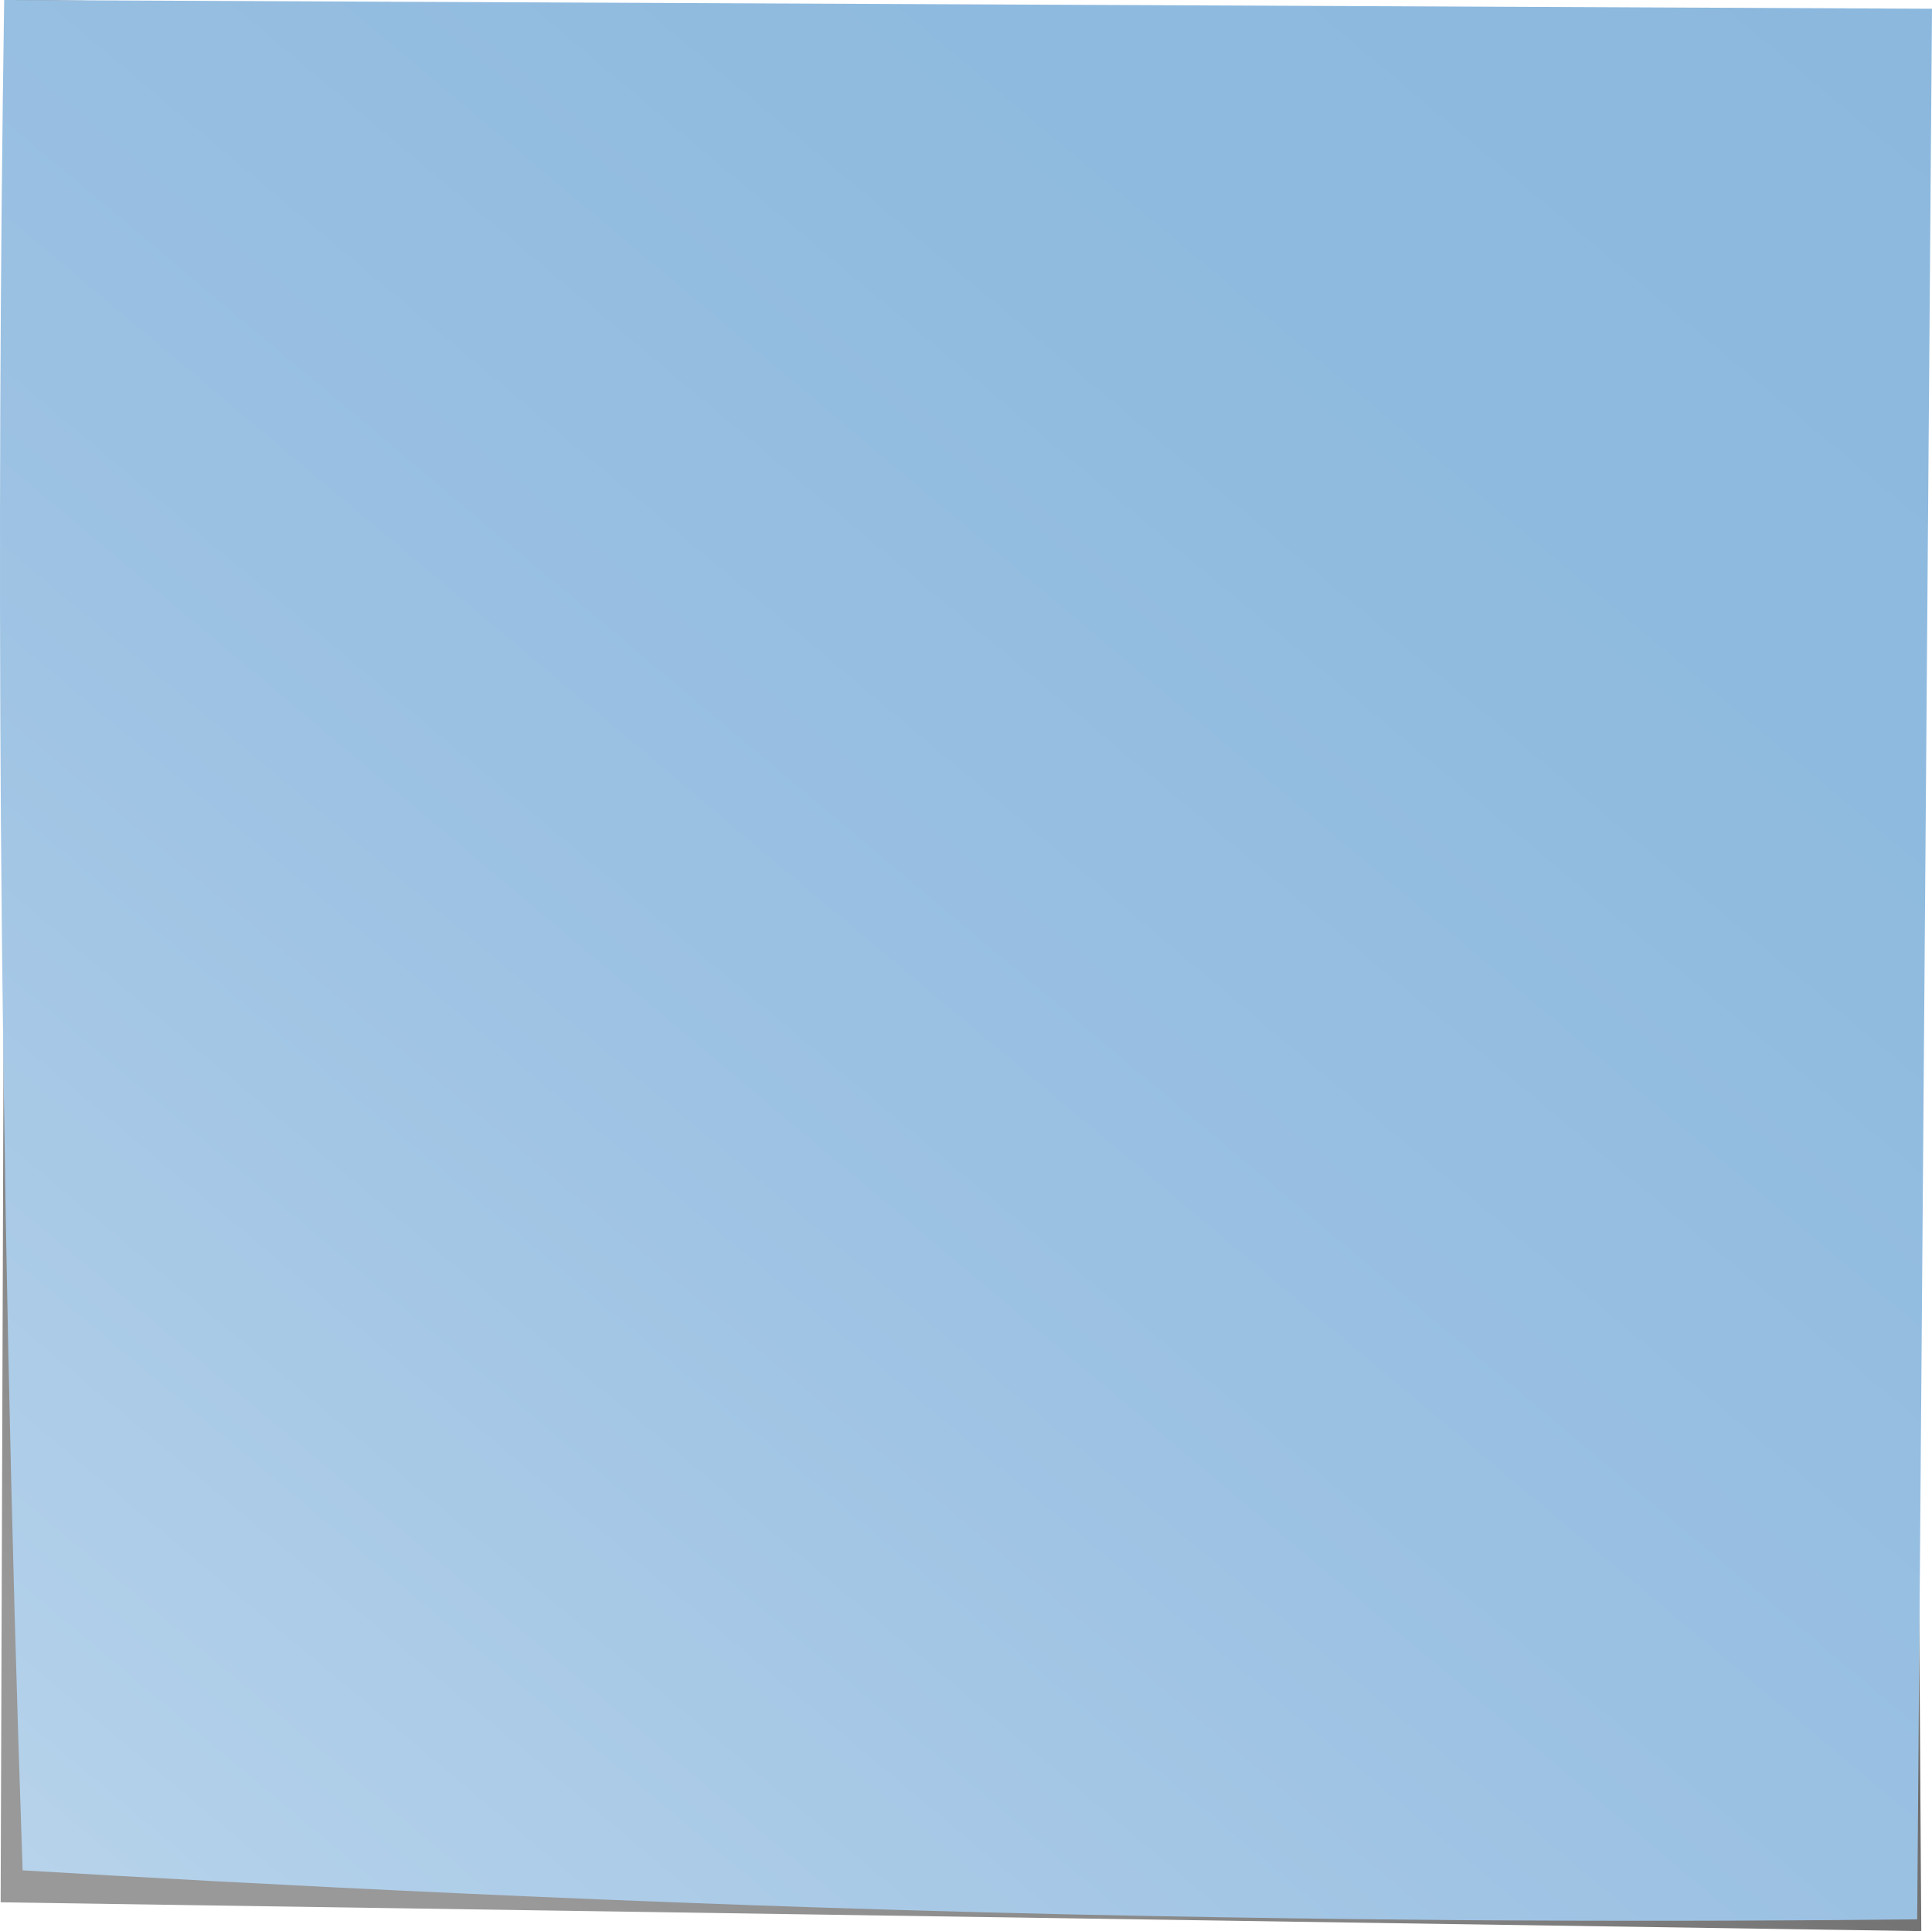 <svg xmlns="http://www.w3.org/2000/svg" xmlns:xlink="http://www.w3.org/1999/xlink" viewBox="0 0 420.14 420">
    <defs>
        <style>
            .cls-1 {
                isolation: isolate;
            }

            .cls-2 {
                fill: url(#linear-gradient);
            }

            .cls-3 {
                fill: url(#linear-gradient-2);
            }
        </style>
        <linearGradient id="linear-gradient" x1="7058.44" y1="7443.03" x2="7339.57" y2="6956.09"
            gradientUnits="userSpaceOnUse">
            <stop offset="0.1" stop-color="#555" stop-opacity="0.6" />
            <stop offset="0.5" stop-color="#3b3939" stop-opacity="0.81" />
            <stop offset="0.76" stop-color="#231f20" />
        </linearGradient>
        <linearGradient id="linear-gradient-2" x1="7016.46" y1="7414.89" x2="7387.39" y2="6972.85"
            gradientUnits="userSpaceOnUse">
            <stop offset="0" stop-color="#b7d3eb" />
            <stop offset="0.07" stop-color="#b1cfe9" />
            <stop offset="0.39" stop-color="#9dc2e3" />
            <stop offset="0.7" stop-color="#90bbdf" />
            <stop offset="1" stop-color="#8cb8de" />
        </linearGradient>
    </defs>
    <g id="Layer_2" data-name="Layer 2">
        <g id="path4843" class="cls-1">
            <path class="cls-2" d="M6990.91,6989.5l413.52,4q1.36,208,2.74,416l-417.67-6.27Z"
                transform="translate(-6989.36 -6989.5)" />
        </g>
    </g>
    <g id="Layer_3" data-name="Layer 3">
        <path id="path4845" class="cls-3"
            d="M6990.27,6989.5l419.23,1.9q-1.6,207.78-3.22,415.54c-21.49.23-52,.42-88.67.23-6.06,0-49.44-.28-96.89-1.34-93.09-2.07-179.8-6.78-226.44-9.55q-3.87-111.66-4.73-228.55Q6988.94,7077.06,6990.27,6989.5Z"
            transform="translate(-6989.36 -6989.5)" />
    </g>
</svg>